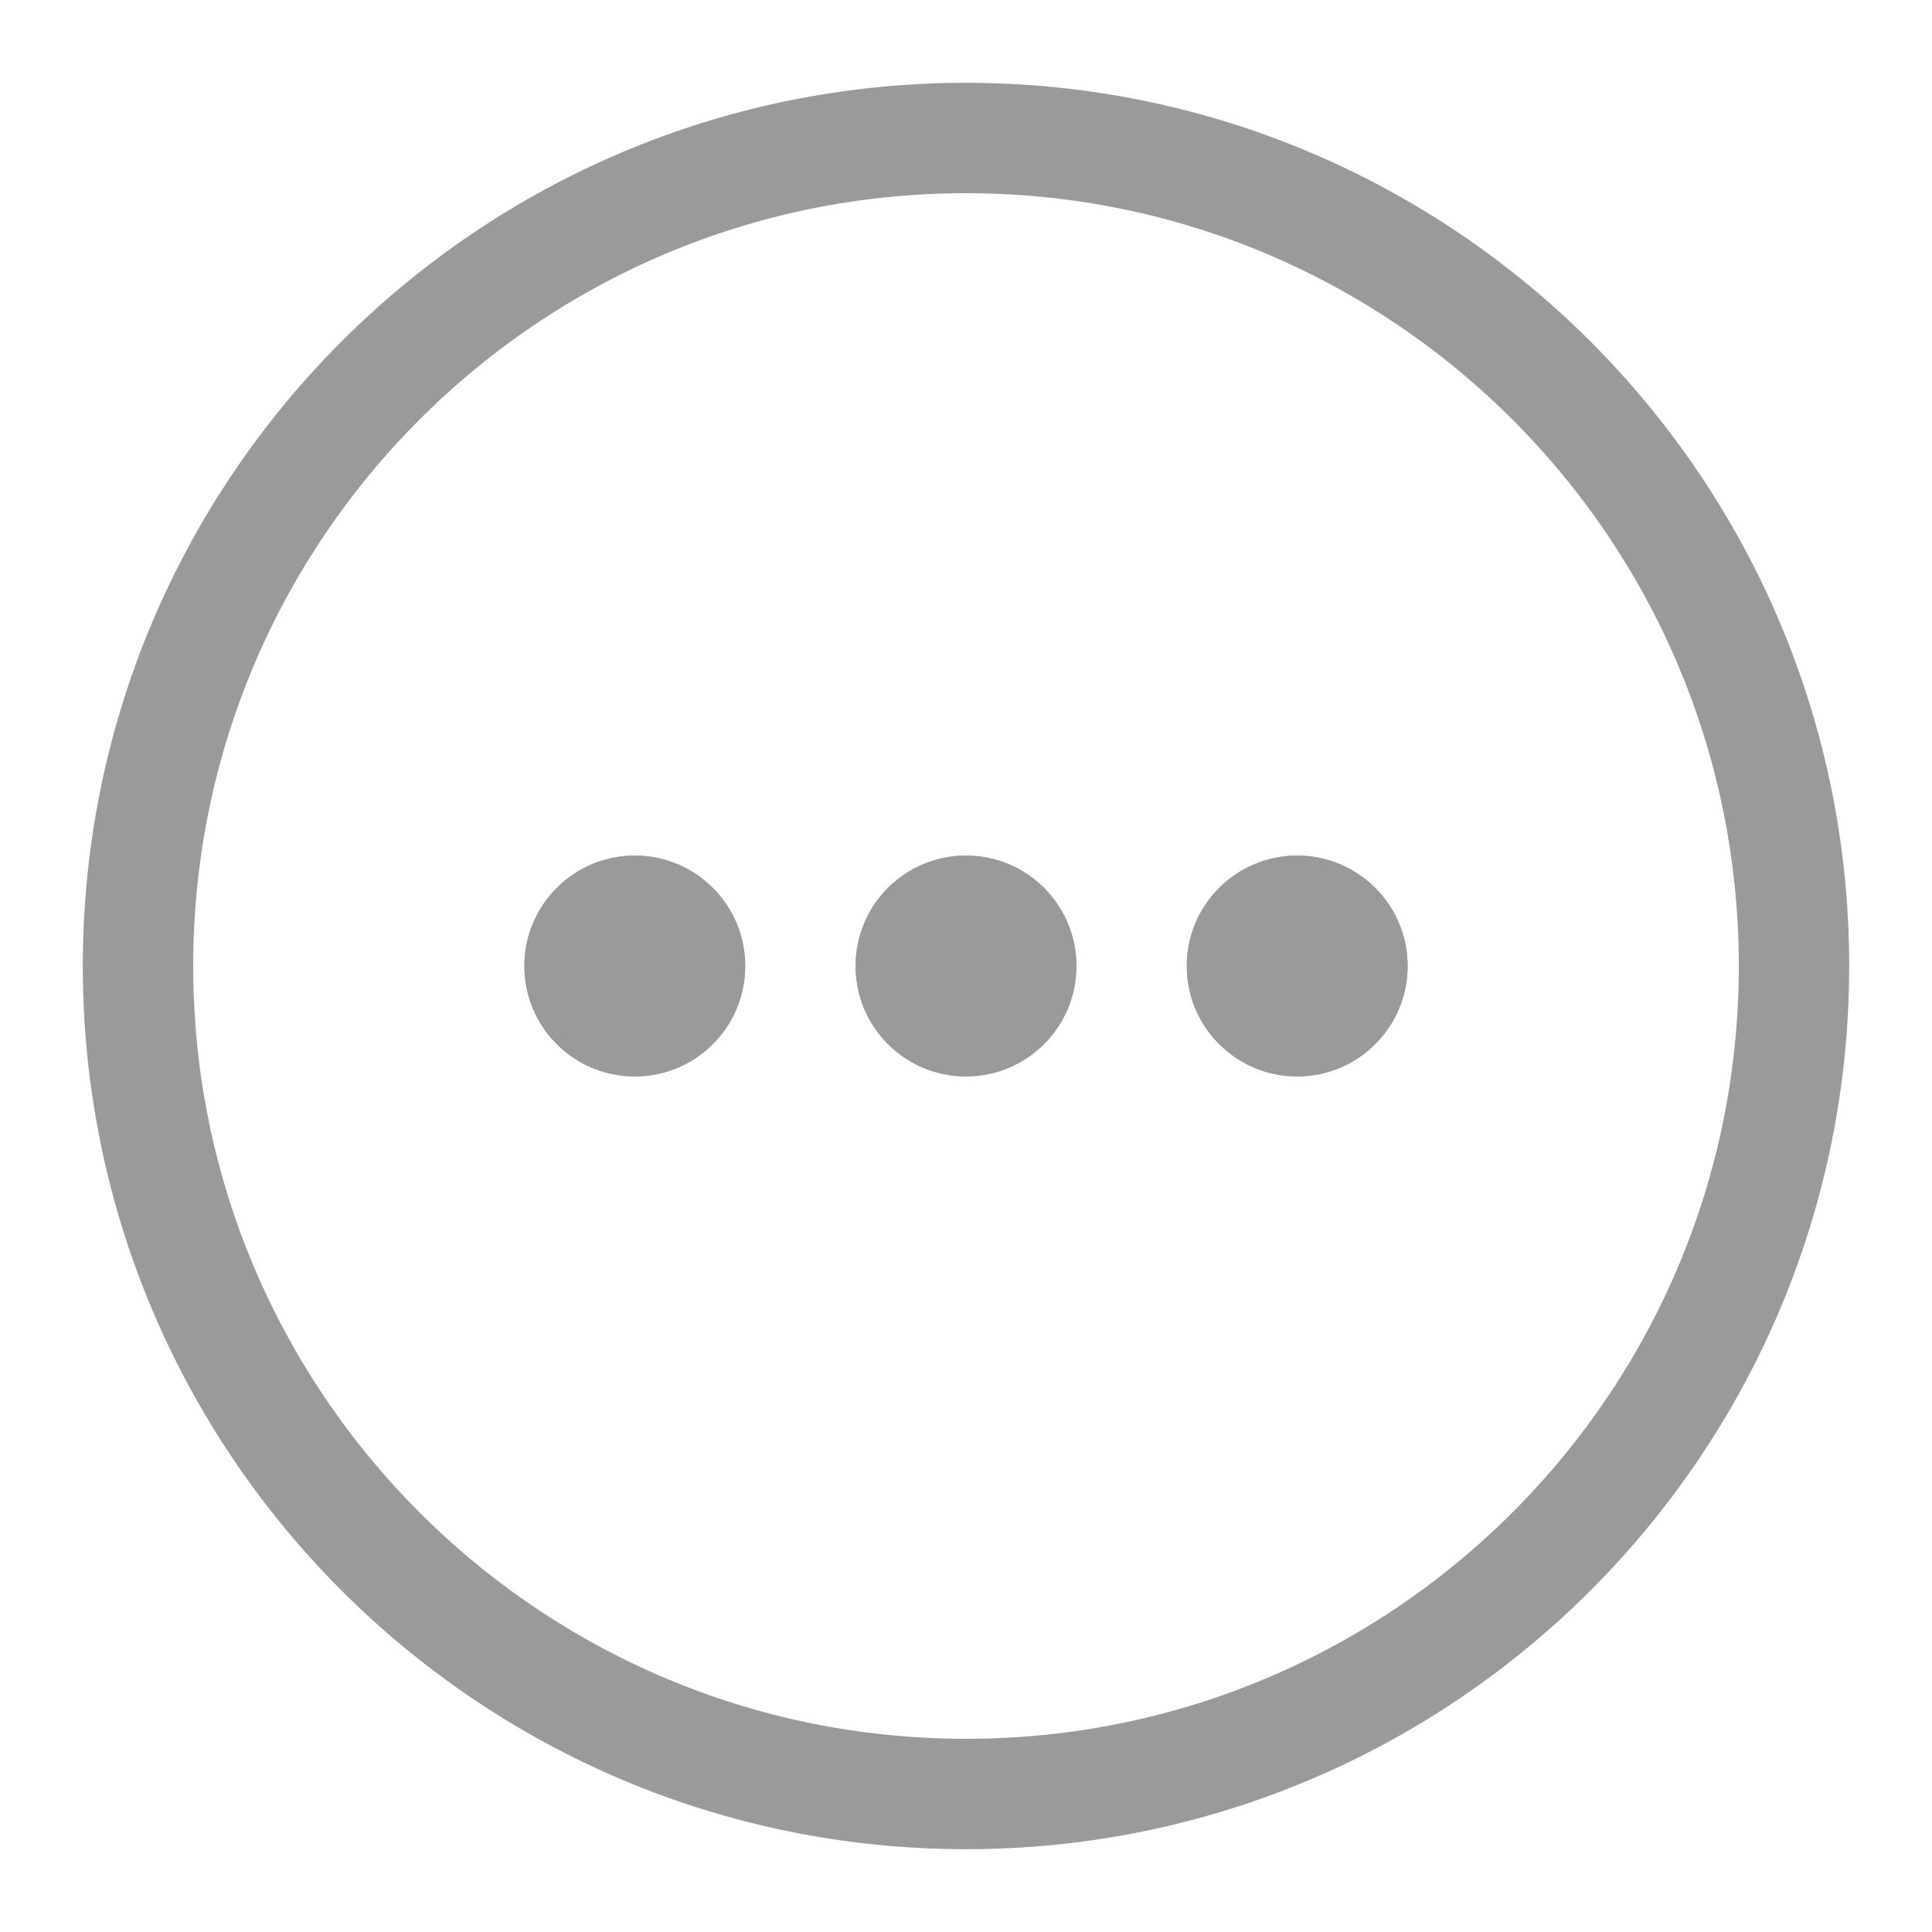 <svg width="35" height="35" viewBox="0 0 35 35" fill="none" xmlns="http://www.w3.org/2000/svg">
<path d="M13.5 17.5C13.5 18.605 12.605 19.5 11.5 19.5C10.395 19.5 9.5 18.605 9.5 17.5C9.5 16.395 10.395 15.5 11.5 15.5C12.605 15.5 13.5 16.395 13.5 17.5Z" fill="#9A9A9A"/>
<path d="M13.5 17.5C13.5 18.605 12.605 19.5 11.5 19.5C10.395 19.5 9.5 18.605 9.5 17.5C9.5 16.395 10.395 15.5 11.5 15.5C12.605 15.5 13.5 16.395 13.5 17.5Z" fill="#9A9A9A"/>
<path d="M19.5 17.5C19.5 18.605 18.605 19.5 17.5 19.5C16.395 19.5 15.5 18.605 15.5 17.5C15.5 16.395 16.395 15.5 17.5 15.5C18.605 15.5 19.5 16.395 19.5 17.5Z" fill="#9A9A9A"/>
<path d="M19.5 17.5C19.5 18.605 18.605 19.5 17.5 19.5C16.395 19.5 15.5 18.605 15.5 17.5C15.5 16.395 16.395 15.5 17.5 15.5C18.605 15.5 19.5 16.395 19.5 17.5Z" fill="#9A9A9A"/>
<path d="M25.5 17.5C25.5 18.605 24.605 19.5 23.5 19.5C22.395 19.5 21.5 18.605 21.5 17.5C21.5 16.395 22.395 15.5 23.5 15.5C24.605 15.5 25.5 16.395 25.5 17.5Z" fill="#9A9A9A"/>
<path d="M25.5 17.5C25.5 18.605 24.605 19.5 23.5 19.5C22.395 19.5 21.5 18.605 21.5 17.5C21.5 16.395 22.395 15.5 23.5 15.5C24.605 15.5 25.5 16.395 25.5 17.5Z" fill="#9A9A9A"/>
<path d="M32.5 17.5C32.5 25.784 25.784 32.5 17.5 32.5C9.216 32.5 2.5 25.784 2.5 17.5C2.5 9.216 9.216 2.5 17.5 2.5C25.784 2.5 32.5 9.216 32.5 17.5Z" stroke="#9A9A9A" stroke-width="2"/>
</svg>
